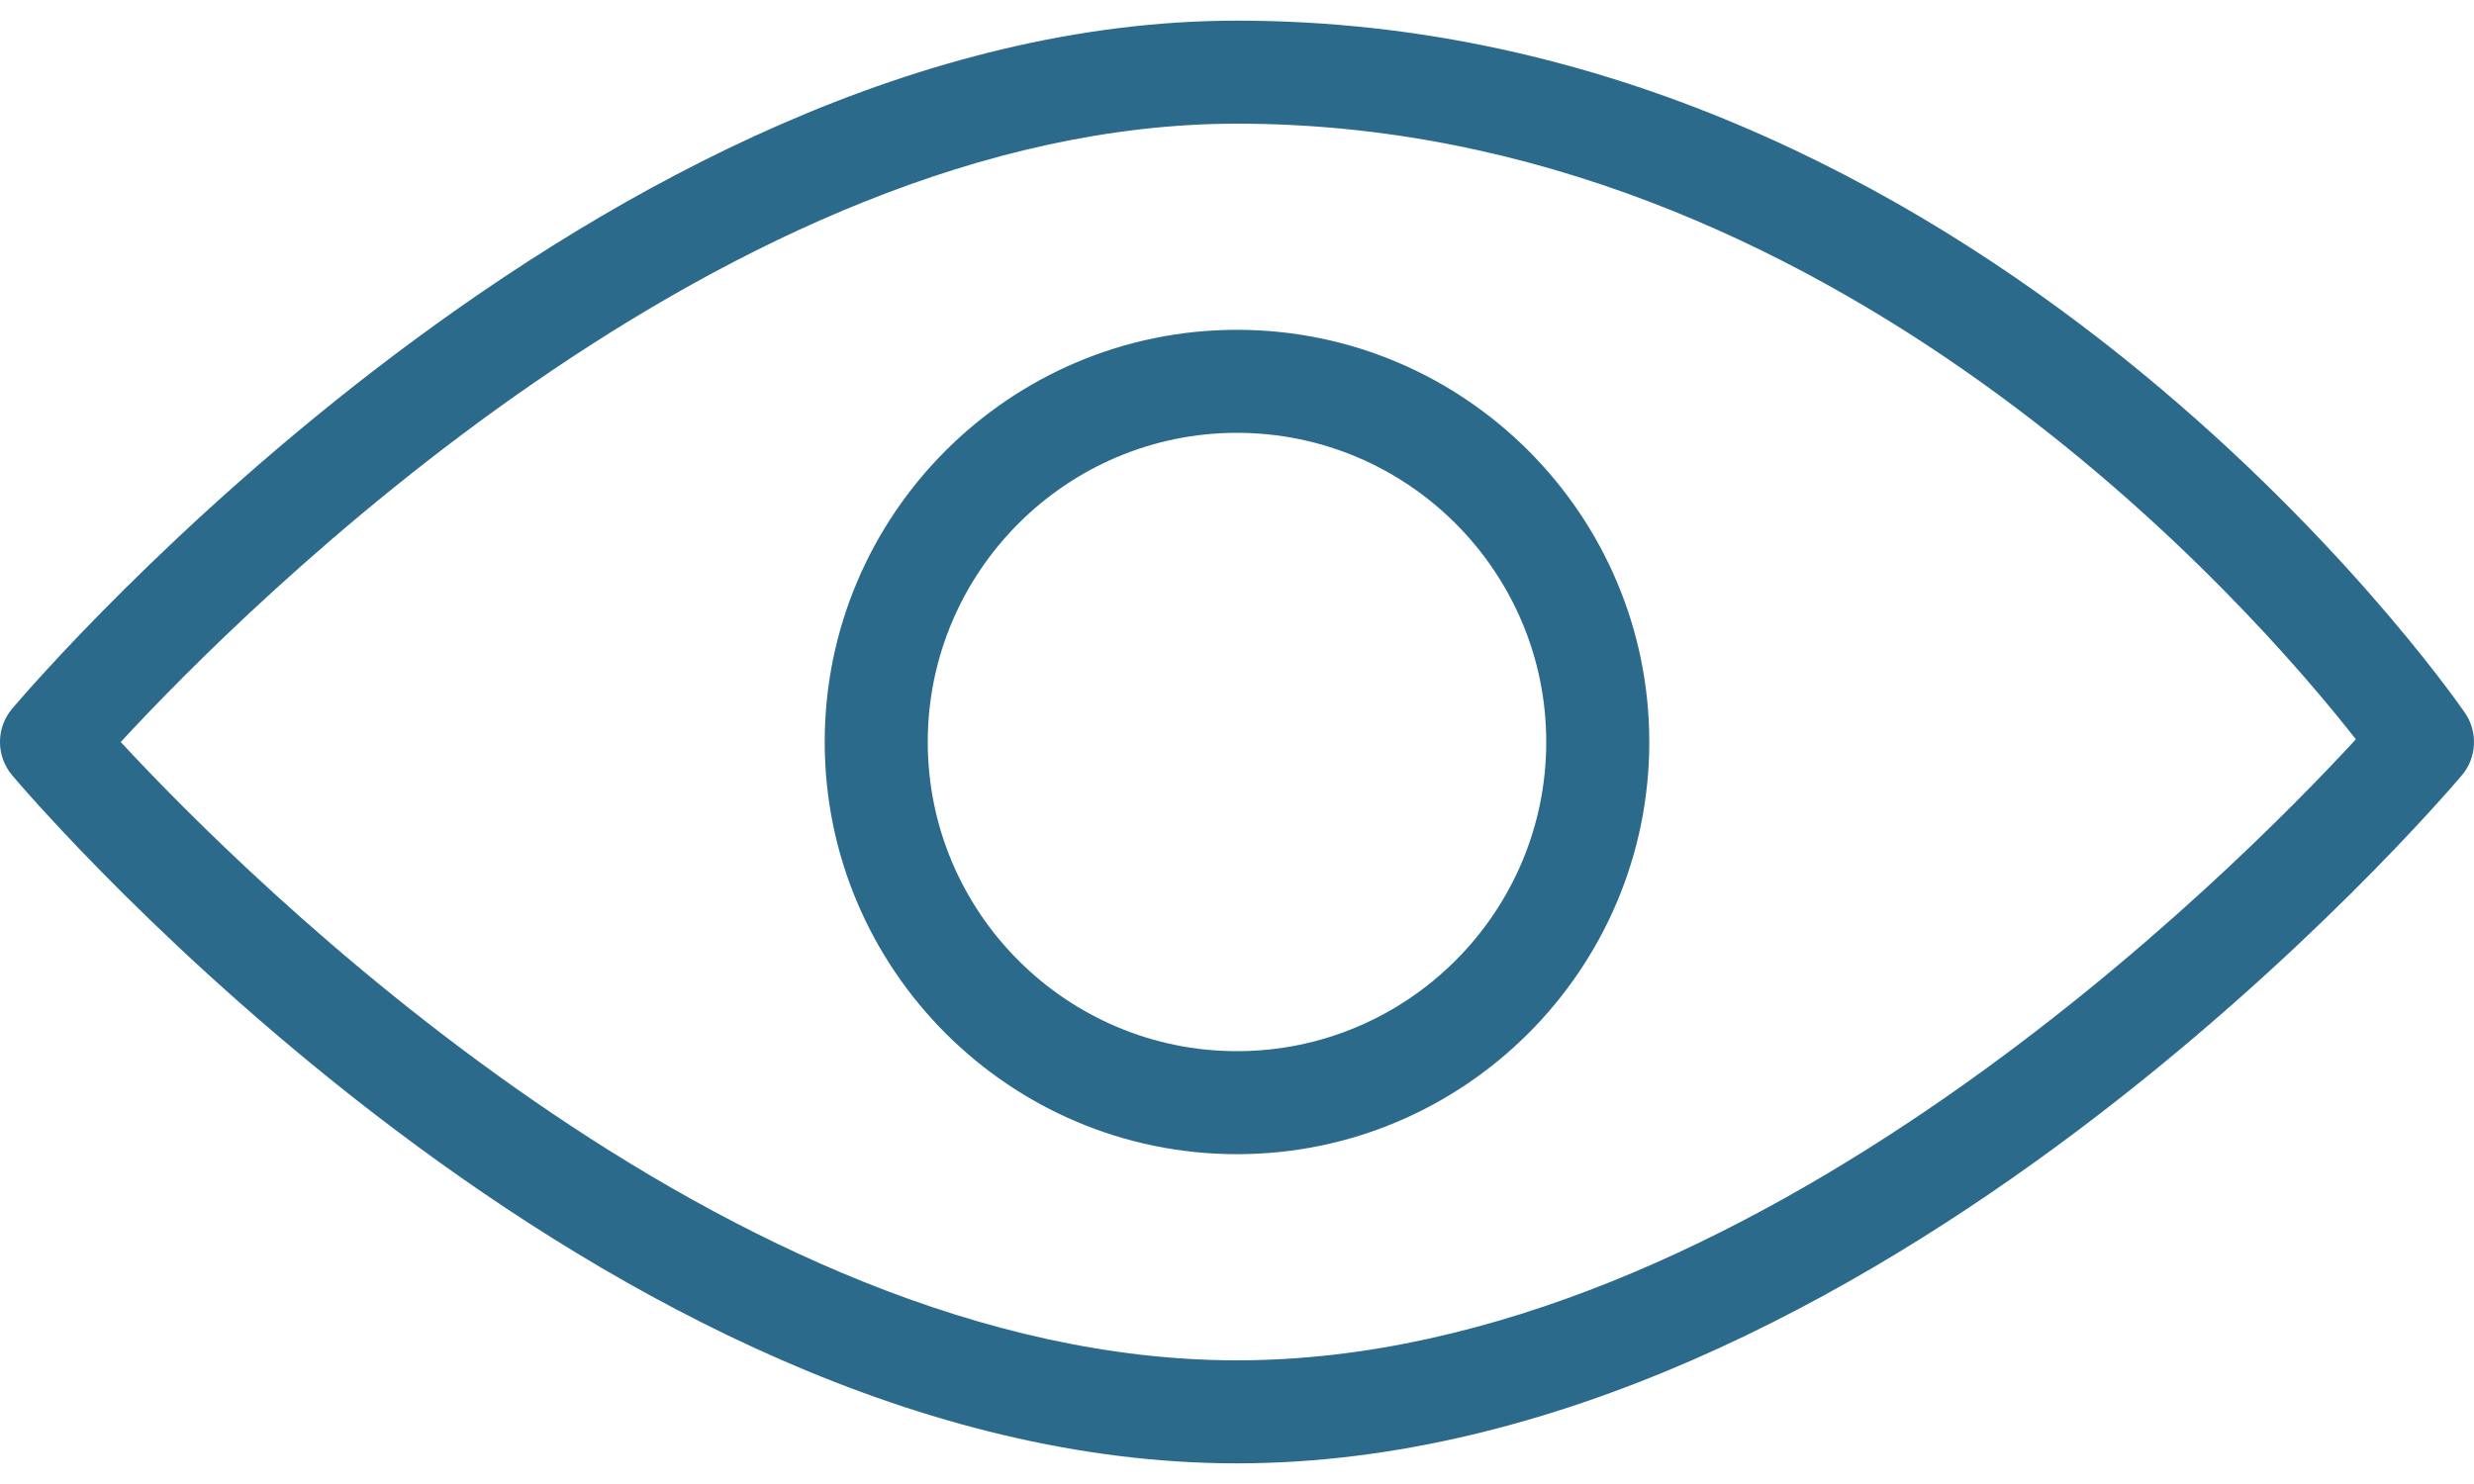 <svg width="20" height="12" viewBox="0 0 20 12" fill="none" xmlns="http://www.w3.org/2000/svg">
<path d="M19.926 5.763C19.768 5.534 15.983 0.167 10 0.167C4.866 0.167 0.291 5.503 0.098 5.731C-0.033 5.886 -0.033 6.113 0.098 6.269C0.291 6.497 4.866 11.833 10 11.833C15.134 11.833 19.709 6.497 19.902 6.269C20.023 6.126 20.033 5.918 19.926 5.763ZM10 11C5.884 11 1.971 7.075 0.976 6C1.969 4.924 5.878 1 10 1C14.816 1 18.215 4.919 19.045 5.978C18.087 7.018 14.151 11 10 11Z" fill="#2C6A8C"/>
<path d="M10 2.667C8.162 2.667 6.667 4.162 6.667 6C6.667 7.838 8.162 9.333 10 9.333C11.838 9.333 13.333 7.838 13.333 6C13.333 4.162 11.838 2.667 10 2.667ZM10 8.5C8.622 8.5 7.5 7.378 7.5 6C7.5 4.622 8.622 3.5 10 3.5C11.378 3.5 12.5 4.622 12.5 6C12.5 7.378 11.378 8.5 10 8.5Z" fill="#2C6A8C"/>
</svg>
